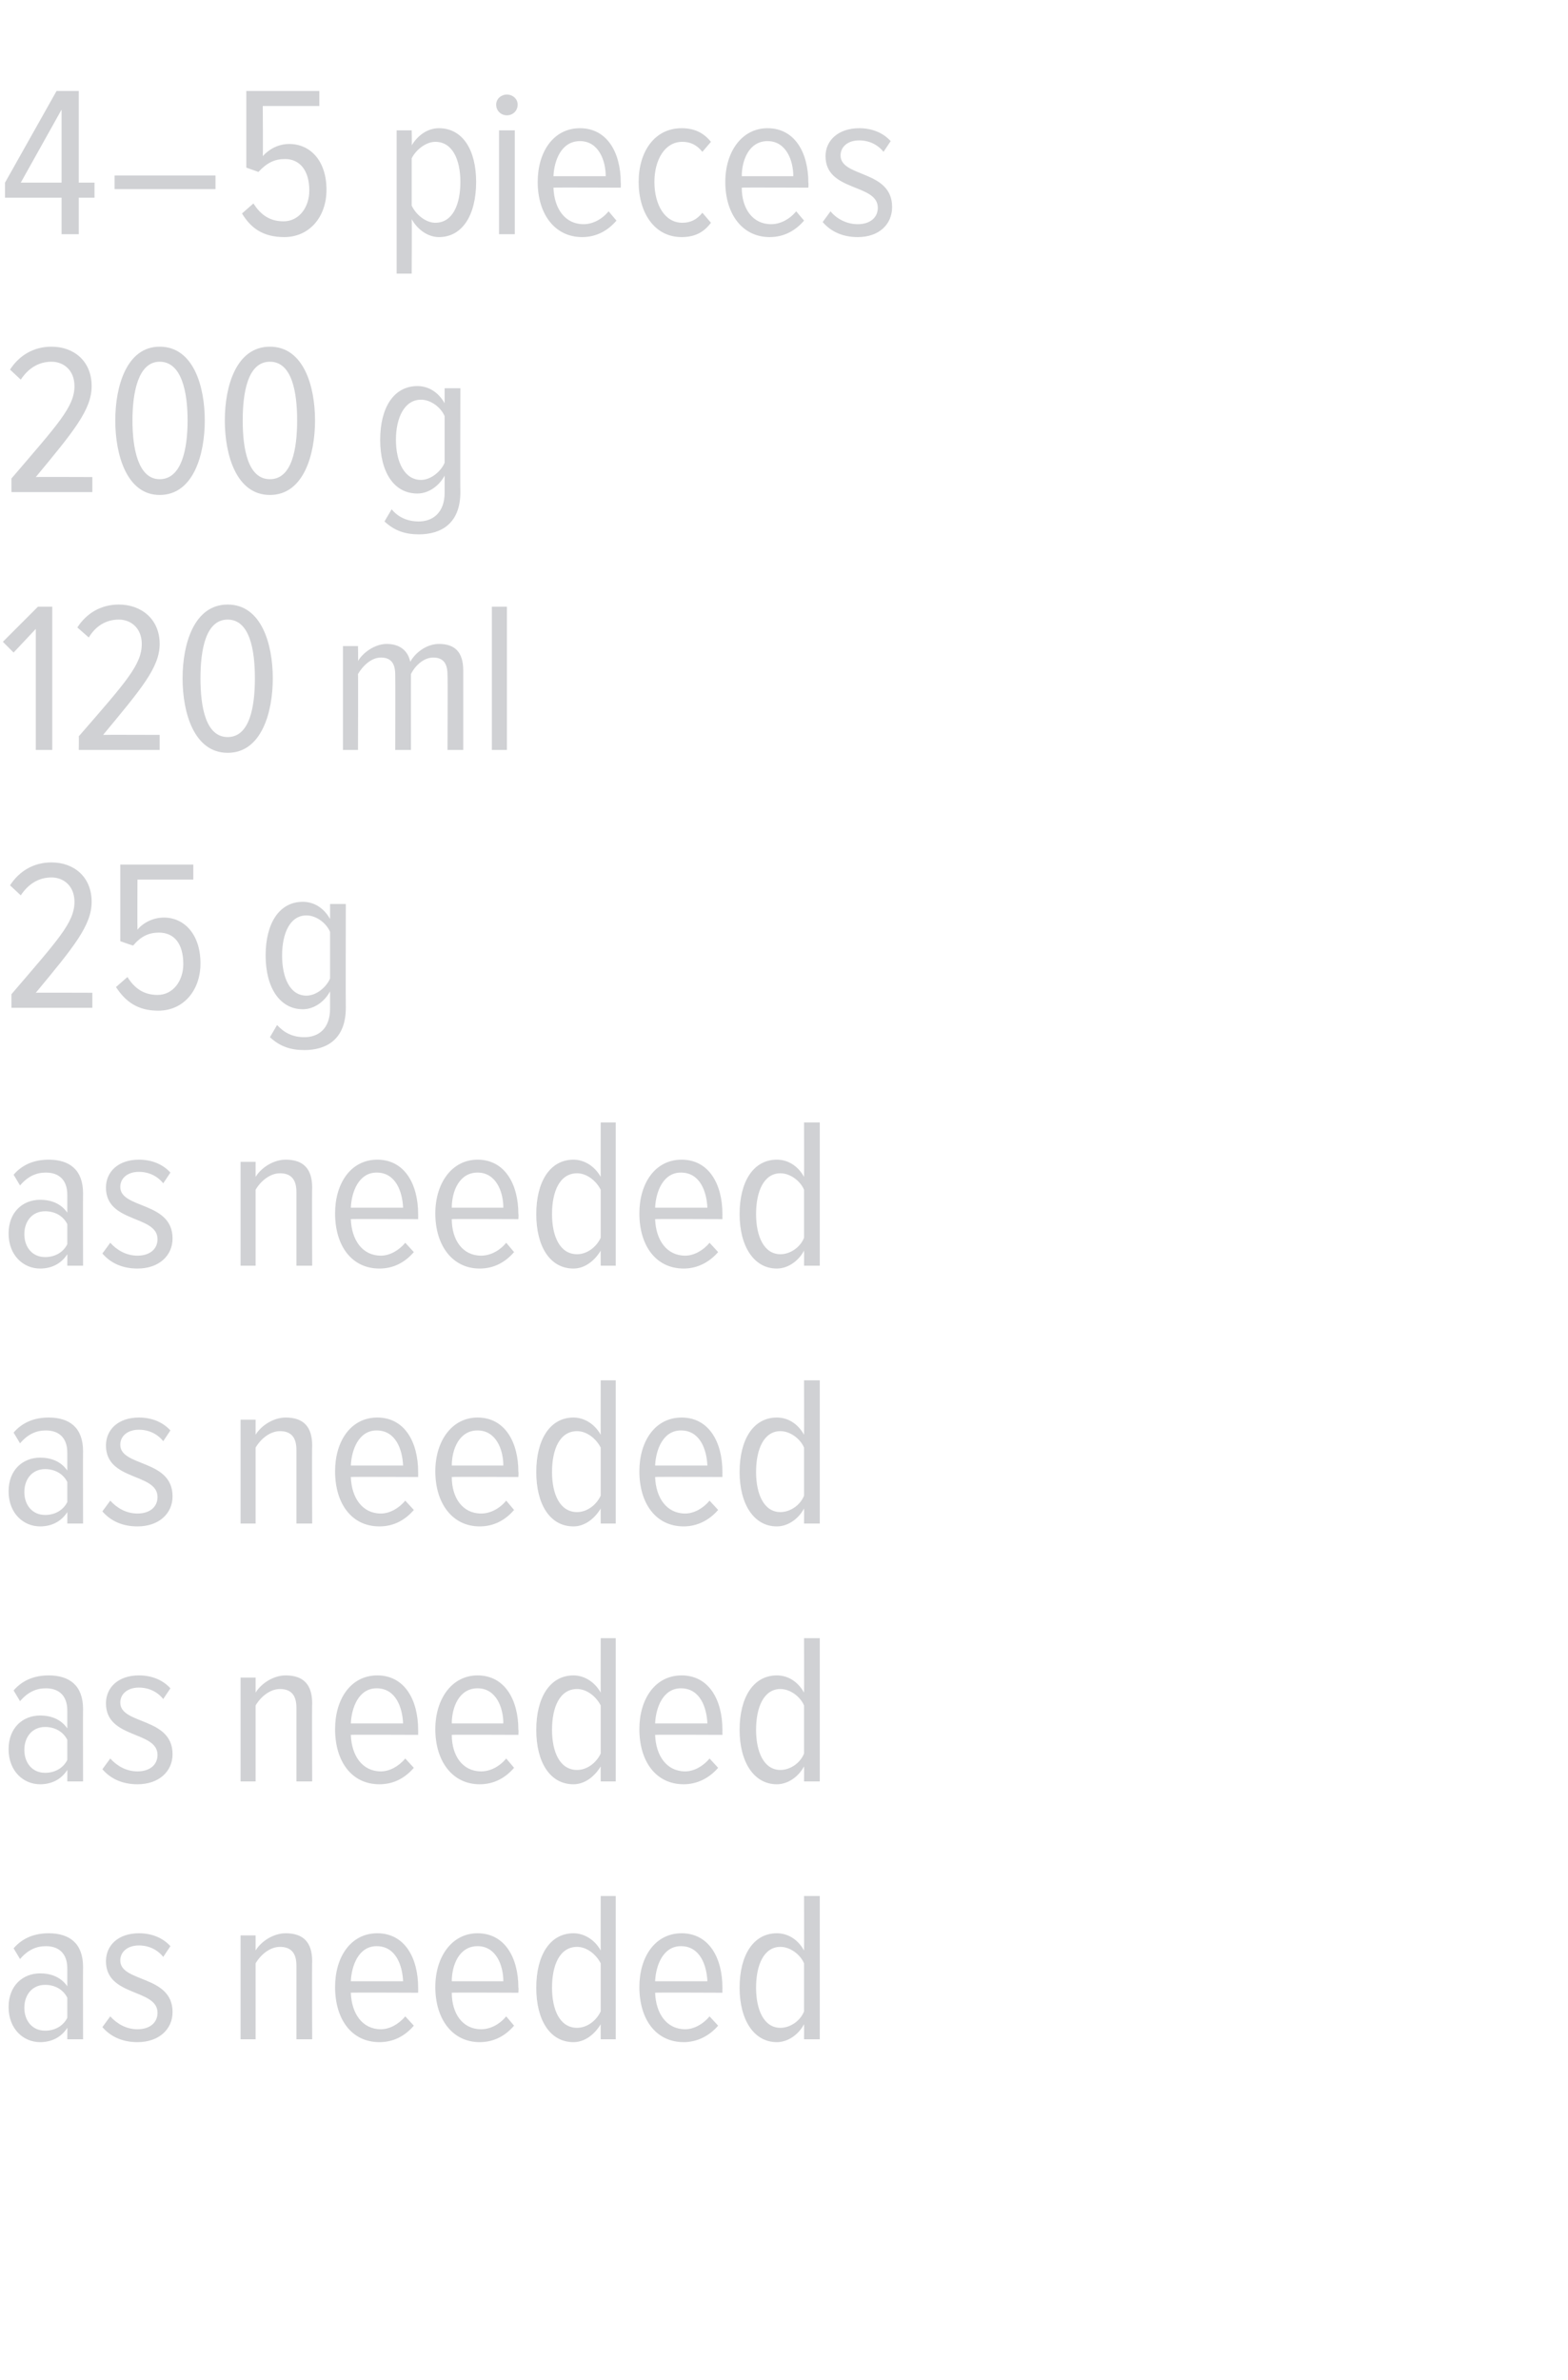 <?xml version="1.0" standalone="no"?><!DOCTYPE svg PUBLIC "-//W3C//DTD SVG 1.1//EN" "http://www.w3.org/Graphics/SVG/1.1/DTD/svg11.dtd"><svg xmlns="http://www.w3.org/2000/svg" version="1.1" width="219px" height="332.3px" viewBox="0 0 219 332.3">  <desc>4 5 pieces 200 g 120 ml 25 g as needed as needed as needed as needed</desc>  <defs/>  <g id="Polygon154063">    <path d="M 9.4 284.7 C 9.4 284.7 9.42 283.14 9.4 283.1 C 8.5 284.5 7.1 285.1 5.6 285.1 C 3.3 285.1 1.2 283.3 1.2 280.2 C 1.2 277.2 3.2 275.5 5.6 275.5 C 7.1 275.5 8.5 276 9.4 277.3 C 9.4 277.3 9.4 274.8 9.4 274.8 C 9.4 272.8 8.3 271.7 6.4 271.7 C 5.1 271.7 3.9 272.2 2.8 273.5 C 2.8 273.5 1.9 272 1.9 272 C 3.2 270.5 4.9 269.9 6.8 269.9 C 9.7 269.9 11.6 271.3 11.6 274.6 C 11.58 274.56 11.6 284.7 11.6 284.7 L 9.4 284.7 Z M 9.4 281.7 C 9.4 281.7 9.4 278.9 9.4 278.9 C 8.8 277.7 7.6 277.1 6.3 277.1 C 4.5 277.1 3.4 278.5 3.4 280.3 C 3.4 282.1 4.5 283.5 6.3 283.5 C 7.6 283.5 8.8 282.9 9.4 281.7 Z M 14.3 283 C 14.3 283 15.4 281.5 15.4 281.5 C 16.3 282.5 17.6 283.3 19.2 283.3 C 20.9 283.3 22 282.4 22 281 C 22 277.6 14.8 278.8 14.8 273.8 C 14.8 271.6 16.5 269.9 19.4 269.9 C 21.3 269.9 22.8 270.6 23.8 271.7 C 23.8 271.7 22.8 273.2 22.8 273.2 C 22 272.2 20.8 271.6 19.4 271.6 C 17.8 271.6 16.8 272.5 16.8 273.7 C 16.8 276.8 24.1 275.7 24.1 280.9 C 24.1 283.3 22.2 285.1 19.2 285.1 C 17.2 285.1 15.5 284.4 14.3 283 Z M 41.4 284.7 C 41.4 284.7 41.4 274.38 41.4 274.4 C 41.4 272.5 40.5 271.8 39.1 271.8 C 37.7 271.8 36.4 272.9 35.7 274.1 C 35.7 274.08 35.7 284.7 35.7 284.7 L 33.6 284.7 L 33.6 270.2 L 35.7 270.2 C 35.7 270.2 35.7 272.28 35.7 272.3 C 36.5 271 38.2 269.9 39.9 269.9 C 42.4 269.9 43.6 271.2 43.6 273.8 C 43.56 273.78 43.6 284.7 43.6 284.7 L 41.4 284.7 Z M 46.8 277.4 C 46.8 273.2 49 269.9 52.7 269.9 C 56.5 269.9 58.4 273.3 58.4 277.5 C 58.41 277.5 58.4 278.2 58.4 278.2 C 58.4 278.2 49.02 278.16 49 278.2 C 49.1 281.1 50.6 283.3 53.2 283.3 C 54.4 283.3 55.7 282.6 56.6 281.5 C 56.6 281.5 57.8 282.8 57.8 282.8 C 56.6 284.2 55 285.1 53 285.1 C 49.1 285.1 46.8 281.9 46.8 277.4 Z M 52.6 271.7 C 50.1 271.7 49.1 274.4 49 276.6 C 49 276.6 56.3 276.6 56.3 276.6 C 56.2 274.4 55.3 271.7 52.6 271.7 Z M 60.8 277.4 C 60.8 273.2 63.1 269.9 66.7 269.9 C 70.5 269.9 72.4 273.3 72.4 277.5 C 72.45 277.5 72.4 278.2 72.4 278.2 C 72.4 278.2 63.06 278.16 63.1 278.2 C 63.1 281.1 64.6 283.3 67.2 283.3 C 68.5 283.3 69.8 282.6 70.7 281.5 C 70.7 281.5 71.8 282.8 71.8 282.8 C 70.6 284.2 69 285.1 67 285.1 C 63.2 285.1 60.8 281.9 60.8 277.4 Z M 66.7 271.7 C 64.1 271.7 63.1 274.4 63.1 276.6 C 63.1 276.6 70.3 276.6 70.3 276.6 C 70.3 274.4 69.3 271.7 66.7 271.7 Z M 83.9 284.7 C 83.9 284.7 83.88 282.63 83.9 282.6 C 83 284.1 81.6 285.1 80.1 285.1 C 76.8 285.1 74.9 282 74.9 277.5 C 74.9 273 76.8 269.9 80.1 269.9 C 81.5 269.9 83 270.7 83.9 272.3 C 83.88 272.31 83.9 264.7 83.9 264.7 L 86 264.7 L 86 284.7 L 83.9 284.7 Z M 83.9 280.8 C 83.9 280.8 83.9 274.1 83.9 274.1 C 83.3 272.9 82 271.8 80.6 271.8 C 78.2 271.8 77.1 274.3 77.1 277.5 C 77.1 280.6 78.2 283.1 80.6 283.1 C 82 283.1 83.3 282.1 83.9 280.8 Z M 89.3 277.4 C 89.3 273.2 91.5 269.9 95.2 269.9 C 99 269.9 100.9 273.3 100.9 277.5 C 100.89 277.5 100.9 278.2 100.9 278.2 C 100.9 278.2 91.5 278.16 91.5 278.2 C 91.6 281.1 93.1 283.3 95.7 283.3 C 96.9 283.3 98.2 282.6 99.1 281.5 C 99.1 281.5 100.3 282.8 100.3 282.8 C 99.1 284.2 97.4 285.1 95.5 285.1 C 91.6 285.1 89.3 281.9 89.3 277.4 Z M 95.1 271.7 C 92.6 271.7 91.6 274.4 91.5 276.6 C 91.5 276.6 98.8 276.6 98.8 276.6 C 98.7 274.4 97.8 271.7 95.1 271.7 Z M 112.3 284.7 C 112.3 284.7 112.32 282.63 112.3 282.6 C 111.5 284.1 110 285.1 108.5 285.1 C 105.3 285.1 103.3 282 103.3 277.5 C 103.3 273 105.2 269.9 108.5 269.9 C 110 269.9 111.4 270.7 112.3 272.3 C 112.32 272.31 112.3 264.7 112.3 264.7 L 114.5 264.7 L 114.5 284.7 L 112.3 284.7 Z M 112.3 280.8 C 112.3 280.8 112.3 274.1 112.3 274.1 C 111.8 272.9 110.4 271.8 109 271.8 C 106.7 271.8 105.6 274.3 105.6 277.5 C 105.6 280.6 106.7 283.1 109 283.1 C 110.4 283.1 111.8 282.1 112.3 280.8 Z " stroke="none" fill="#d0d1d4"/>  </g>  <g id="Polygon154062">    <path d="M 9.4 248.7 C 9.4 248.7 9.42 247.14 9.4 247.1 C 8.5 248.5 7.1 249.1 5.6 249.1 C 3.3 249.1 1.2 247.3 1.2 244.2 C 1.2 241.2 3.2 239.5 5.6 239.5 C 7.1 239.5 8.5 240 9.4 241.3 C 9.4 241.3 9.4 238.8 9.4 238.8 C 9.4 236.8 8.3 235.7 6.4 235.7 C 5.1 235.7 3.9 236.2 2.8 237.5 C 2.8 237.5 1.9 236 1.9 236 C 3.2 234.5 4.9 233.9 6.8 233.9 C 9.7 233.9 11.6 235.3 11.6 238.6 C 11.58 238.56 11.6 248.7 11.6 248.7 L 9.4 248.7 Z M 9.4 245.7 C 9.4 245.7 9.4 242.9 9.4 242.9 C 8.8 241.7 7.6 241.1 6.3 241.1 C 4.5 241.1 3.4 242.5 3.4 244.3 C 3.4 246.1 4.5 247.5 6.3 247.5 C 7.6 247.5 8.8 246.9 9.4 245.7 Z M 14.3 247 C 14.3 247 15.4 245.5 15.4 245.5 C 16.3 246.5 17.6 247.3 19.2 247.3 C 20.9 247.3 22 246.4 22 245 C 22 241.6 14.8 242.8 14.8 237.8 C 14.8 235.6 16.5 233.9 19.4 233.9 C 21.3 233.9 22.8 234.6 23.8 235.7 C 23.8 235.7 22.8 237.2 22.8 237.2 C 22 236.2 20.8 235.6 19.4 235.6 C 17.8 235.6 16.8 236.5 16.8 237.7 C 16.8 240.8 24.1 239.7 24.1 244.9 C 24.1 247.3 22.2 249.1 19.2 249.1 C 17.2 249.1 15.5 248.4 14.3 247 Z M 41.4 248.7 C 41.4 248.7 41.4 238.38 41.4 238.4 C 41.4 236.5 40.5 235.8 39.1 235.8 C 37.7 235.8 36.4 236.9 35.7 238.1 C 35.7 238.08 35.7 248.7 35.7 248.7 L 33.6 248.7 L 33.6 234.2 L 35.7 234.2 C 35.7 234.2 35.7 236.28 35.7 236.3 C 36.5 235 38.2 233.9 39.9 233.9 C 42.4 233.9 43.6 235.2 43.6 237.8 C 43.56 237.78 43.6 248.7 43.6 248.7 L 41.4 248.7 Z M 46.8 241.4 C 46.8 237.2 49 233.9 52.7 233.9 C 56.5 233.9 58.4 237.3 58.4 241.5 C 58.41 241.5 58.4 242.2 58.4 242.2 C 58.4 242.2 49.02 242.16 49 242.2 C 49.1 245.1 50.6 247.3 53.2 247.3 C 54.4 247.3 55.7 246.6 56.6 245.5 C 56.6 245.5 57.8 246.8 57.8 246.8 C 56.6 248.2 55 249.1 53 249.1 C 49.1 249.1 46.8 245.9 46.8 241.4 Z M 52.6 235.7 C 50.1 235.7 49.1 238.4 49 240.6 C 49 240.6 56.3 240.6 56.3 240.6 C 56.2 238.4 55.3 235.7 52.6 235.7 Z M 60.8 241.4 C 60.8 237.2 63.1 233.9 66.7 233.9 C 70.5 233.9 72.4 237.3 72.4 241.5 C 72.45 241.5 72.4 242.2 72.4 242.2 C 72.4 242.2 63.06 242.16 63.1 242.2 C 63.1 245.1 64.6 247.3 67.2 247.3 C 68.5 247.3 69.8 246.6 70.7 245.5 C 70.7 245.5 71.8 246.8 71.8 246.8 C 70.6 248.2 69 249.1 67 249.1 C 63.2 249.1 60.8 245.9 60.8 241.4 Z M 66.7 235.7 C 64.1 235.7 63.1 238.4 63.1 240.6 C 63.1 240.6 70.3 240.6 70.3 240.6 C 70.3 238.4 69.3 235.7 66.7 235.7 Z M 83.9 248.7 C 83.9 248.7 83.88 246.63 83.9 246.6 C 83 248.1 81.6 249.1 80.1 249.1 C 76.8 249.1 74.9 246 74.9 241.5 C 74.9 237 76.8 233.9 80.1 233.9 C 81.5 233.9 83 234.7 83.9 236.3 C 83.88 236.31 83.9 228.7 83.9 228.7 L 86 228.7 L 86 248.7 L 83.9 248.7 Z M 83.9 244.8 C 83.9 244.8 83.9 238.1 83.9 238.1 C 83.3 236.9 82 235.8 80.6 235.8 C 78.2 235.8 77.1 238.3 77.1 241.5 C 77.1 244.6 78.2 247.1 80.6 247.1 C 82 247.1 83.3 246.1 83.9 244.8 Z M 89.3 241.4 C 89.3 237.2 91.5 233.9 95.2 233.9 C 99 233.9 100.9 237.3 100.9 241.5 C 100.89 241.5 100.9 242.2 100.9 242.2 C 100.9 242.2 91.5 242.16 91.5 242.2 C 91.6 245.1 93.1 247.3 95.7 247.3 C 96.9 247.3 98.2 246.6 99.1 245.5 C 99.1 245.5 100.3 246.8 100.3 246.8 C 99.1 248.2 97.4 249.1 95.5 249.1 C 91.6 249.1 89.3 245.9 89.3 241.4 Z M 95.1 235.7 C 92.6 235.7 91.6 238.4 91.5 240.6 C 91.5 240.6 98.8 240.6 98.8 240.6 C 98.7 238.4 97.8 235.7 95.1 235.7 Z M 112.3 248.7 C 112.3 248.7 112.32 246.63 112.3 246.6 C 111.5 248.1 110 249.1 108.5 249.1 C 105.3 249.1 103.3 246 103.3 241.5 C 103.3 237 105.2 233.9 108.5 233.9 C 110 233.9 111.4 234.7 112.3 236.3 C 112.32 236.31 112.3 228.7 112.3 228.7 L 114.5 228.7 L 114.5 248.7 L 112.3 248.7 Z M 112.3 244.8 C 112.3 244.8 112.3 238.1 112.3 238.1 C 111.8 236.9 110.4 235.8 109 235.8 C 106.7 235.8 105.6 238.3 105.6 241.5 C 105.6 244.6 106.7 247.1 109 247.1 C 110.4 247.1 111.8 246.1 112.3 244.8 Z " stroke="none" fill="#d0d1d4"/>  </g>  <g id="Polygon154061">    <path d="M 9.4 212.7 C 9.4 212.7 9.42 211.14 9.4 211.1 C 8.5 212.5 7.1 213.1 5.6 213.1 C 3.3 213.1 1.2 211.3 1.2 208.2 C 1.2 205.2 3.2 203.5 5.6 203.5 C 7.1 203.5 8.5 204 9.4 205.3 C 9.4 205.3 9.4 202.8 9.4 202.8 C 9.4 200.8 8.3 199.7 6.4 199.7 C 5.1 199.7 3.9 200.2 2.8 201.5 C 2.8 201.5 1.9 200 1.9 200 C 3.2 198.5 4.9 197.9 6.8 197.9 C 9.7 197.9 11.6 199.3 11.6 202.6 C 11.58 202.56 11.6 212.7 11.6 212.7 L 9.4 212.7 Z M 9.4 209.7 C 9.4 209.7 9.4 206.9 9.4 206.9 C 8.8 205.7 7.6 205.1 6.3 205.1 C 4.5 205.1 3.4 206.5 3.4 208.3 C 3.4 210.1 4.5 211.5 6.3 211.5 C 7.6 211.5 8.8 210.9 9.4 209.7 Z M 14.3 211 C 14.3 211 15.4 209.5 15.4 209.5 C 16.3 210.5 17.6 211.3 19.2 211.3 C 20.9 211.3 22 210.4 22 209 C 22 205.6 14.8 206.8 14.8 201.8 C 14.8 199.6 16.5 197.9 19.4 197.9 C 21.3 197.9 22.8 198.6 23.8 199.7 C 23.8 199.7 22.8 201.2 22.8 201.2 C 22 200.2 20.8 199.6 19.4 199.6 C 17.8 199.6 16.8 200.5 16.8 201.7 C 16.8 204.8 24.1 203.7 24.1 208.9 C 24.1 211.3 22.2 213.1 19.2 213.1 C 17.2 213.1 15.5 212.4 14.3 211 Z M 41.4 212.7 C 41.4 212.7 41.4 202.38 41.4 202.4 C 41.4 200.5 40.5 199.8 39.1 199.8 C 37.7 199.8 36.4 200.9 35.7 202.1 C 35.7 202.08 35.7 212.7 35.7 212.7 L 33.6 212.7 L 33.6 198.2 L 35.7 198.2 C 35.7 198.2 35.7 200.28 35.7 200.3 C 36.5 199 38.2 197.9 39.9 197.9 C 42.4 197.9 43.6 199.2 43.6 201.8 C 43.56 201.78 43.6 212.7 43.6 212.7 L 41.4 212.7 Z M 46.8 205.4 C 46.8 201.2 49 197.9 52.7 197.9 C 56.5 197.9 58.4 201.3 58.4 205.5 C 58.41 205.5 58.4 206.2 58.4 206.2 C 58.4 206.2 49.02 206.16 49 206.2 C 49.1 209.1 50.6 211.3 53.2 211.3 C 54.4 211.3 55.7 210.6 56.6 209.5 C 56.6 209.5 57.8 210.8 57.8 210.8 C 56.6 212.2 55 213.1 53 213.1 C 49.1 213.1 46.8 209.9 46.8 205.4 Z M 52.6 199.7 C 50.1 199.7 49.1 202.4 49 204.6 C 49 204.6 56.3 204.6 56.3 204.6 C 56.2 202.4 55.3 199.7 52.6 199.7 Z M 60.8 205.4 C 60.8 201.2 63.1 197.9 66.7 197.9 C 70.5 197.9 72.4 201.3 72.4 205.5 C 72.45 205.5 72.4 206.2 72.4 206.2 C 72.4 206.2 63.06 206.16 63.1 206.2 C 63.1 209.1 64.6 211.3 67.2 211.3 C 68.5 211.3 69.8 210.6 70.7 209.5 C 70.7 209.5 71.8 210.8 71.8 210.8 C 70.6 212.2 69 213.1 67 213.1 C 63.2 213.1 60.8 209.9 60.8 205.4 Z M 66.7 199.7 C 64.1 199.7 63.1 202.4 63.1 204.6 C 63.1 204.6 70.3 204.6 70.3 204.6 C 70.3 202.4 69.3 199.7 66.7 199.7 Z M 83.9 212.7 C 83.9 212.7 83.88 210.63 83.9 210.6 C 83 212.1 81.6 213.1 80.1 213.1 C 76.8 213.1 74.9 210 74.9 205.5 C 74.9 201 76.8 197.9 80.1 197.9 C 81.5 197.9 83 198.7 83.9 200.3 C 83.88 200.31 83.9 192.7 83.9 192.7 L 86 192.7 L 86 212.7 L 83.9 212.7 Z M 83.9 208.8 C 83.9 208.8 83.9 202.1 83.9 202.1 C 83.3 200.9 82 199.8 80.6 199.8 C 78.2 199.8 77.1 202.3 77.1 205.5 C 77.1 208.6 78.2 211.1 80.6 211.1 C 82 211.1 83.3 210.1 83.9 208.8 Z M 89.3 205.4 C 89.3 201.2 91.5 197.9 95.2 197.9 C 99 197.9 100.9 201.3 100.9 205.5 C 100.89 205.5 100.9 206.2 100.9 206.2 C 100.9 206.2 91.5 206.16 91.5 206.2 C 91.6 209.1 93.1 211.3 95.7 211.3 C 96.9 211.3 98.2 210.6 99.1 209.5 C 99.1 209.5 100.3 210.8 100.3 210.8 C 99.1 212.2 97.4 213.1 95.5 213.1 C 91.6 213.1 89.3 209.9 89.3 205.4 Z M 95.1 199.7 C 92.6 199.7 91.6 202.4 91.5 204.6 C 91.5 204.6 98.8 204.6 98.8 204.6 C 98.7 202.4 97.8 199.7 95.1 199.7 Z M 112.3 212.7 C 112.3 212.7 112.32 210.63 112.3 210.6 C 111.5 212.1 110 213.1 108.5 213.1 C 105.3 213.1 103.3 210 103.3 205.5 C 103.3 201 105.2 197.9 108.5 197.9 C 110 197.9 111.4 198.7 112.3 200.3 C 112.32 200.31 112.3 192.7 112.3 192.7 L 114.5 192.7 L 114.5 212.7 L 112.3 212.7 Z M 112.3 208.8 C 112.3 208.8 112.3 202.1 112.3 202.1 C 111.8 200.9 110.4 199.8 109 199.8 C 106.7 199.8 105.6 202.3 105.6 205.5 C 105.6 208.6 106.7 211.1 109 211.1 C 110.4 211.1 111.8 210.1 112.3 208.8 Z " stroke="none" fill="#d0d1d4"/>  </g>  <g id="Polygon154060">    <path d="M 9.4 176.7 C 9.4 176.7 9.42 175.14 9.4 175.1 C 8.5 176.5 7.1 177.1 5.6 177.1 C 3.3 177.1 1.2 175.3 1.2 172.2 C 1.2 169.2 3.2 167.5 5.6 167.5 C 7.1 167.5 8.5 168 9.4 169.3 C 9.4 169.3 9.4 166.8 9.4 166.8 C 9.4 164.8 8.3 163.7 6.4 163.7 C 5.1 163.7 3.9 164.2 2.8 165.5 C 2.8 165.5 1.9 164 1.9 164 C 3.2 162.5 4.9 161.9 6.8 161.9 C 9.7 161.9 11.6 163.3 11.6 166.6 C 11.58 166.56 11.6 176.7 11.6 176.7 L 9.4 176.7 Z M 9.4 173.7 C 9.4 173.7 9.4 170.9 9.4 170.9 C 8.8 169.7 7.6 169.1 6.3 169.1 C 4.5 169.1 3.4 170.5 3.4 172.3 C 3.4 174.1 4.5 175.5 6.3 175.5 C 7.6 175.5 8.8 174.9 9.4 173.7 Z M 14.3 175 C 14.3 175 15.4 173.5 15.4 173.5 C 16.3 174.5 17.6 175.3 19.2 175.3 C 20.9 175.3 22 174.4 22 173 C 22 169.6 14.8 170.8 14.8 165.8 C 14.8 163.6 16.5 161.9 19.4 161.9 C 21.3 161.9 22.8 162.6 23.8 163.7 C 23.8 163.7 22.8 165.2 22.8 165.2 C 22 164.2 20.8 163.6 19.4 163.6 C 17.8 163.6 16.8 164.5 16.8 165.7 C 16.8 168.8 24.1 167.7 24.1 172.9 C 24.1 175.3 22.2 177.1 19.2 177.1 C 17.2 177.1 15.5 176.4 14.3 175 Z M 41.4 176.7 C 41.4 176.7 41.4 166.38 41.4 166.4 C 41.4 164.5 40.5 163.8 39.1 163.8 C 37.7 163.8 36.4 164.9 35.7 166.1 C 35.7 166.08 35.7 176.7 35.7 176.7 L 33.6 176.7 L 33.6 162.2 L 35.7 162.2 C 35.7 162.2 35.7 164.28 35.7 164.3 C 36.5 163 38.2 161.9 39.9 161.9 C 42.4 161.9 43.6 163.2 43.6 165.8 C 43.56 165.78 43.6 176.7 43.6 176.7 L 41.4 176.7 Z M 46.8 169.4 C 46.8 165.2 49 161.9 52.7 161.9 C 56.5 161.9 58.4 165.3 58.4 169.5 C 58.41 169.5 58.4 170.2 58.4 170.2 C 58.4 170.2 49.02 170.16 49 170.2 C 49.1 173.1 50.6 175.3 53.2 175.3 C 54.4 175.3 55.7 174.6 56.6 173.5 C 56.6 173.5 57.8 174.8 57.8 174.8 C 56.6 176.2 55 177.1 53 177.1 C 49.1 177.1 46.8 173.9 46.8 169.4 Z M 52.6 163.7 C 50.1 163.7 49.1 166.4 49 168.6 C 49 168.6 56.3 168.6 56.3 168.6 C 56.2 166.4 55.3 163.7 52.6 163.7 Z M 60.8 169.4 C 60.8 165.2 63.1 161.9 66.7 161.9 C 70.5 161.9 72.4 165.3 72.4 169.5 C 72.45 169.5 72.4 170.2 72.4 170.2 C 72.4 170.2 63.06 170.16 63.1 170.2 C 63.1 173.1 64.6 175.3 67.2 175.3 C 68.5 175.3 69.8 174.6 70.7 173.5 C 70.7 173.5 71.8 174.8 71.8 174.8 C 70.6 176.2 69 177.1 67 177.1 C 63.2 177.1 60.8 173.9 60.8 169.4 Z M 66.7 163.7 C 64.1 163.7 63.1 166.4 63.1 168.6 C 63.1 168.6 70.3 168.6 70.3 168.6 C 70.3 166.4 69.3 163.7 66.7 163.7 Z M 83.9 176.7 C 83.9 176.7 83.88 174.63 83.9 174.6 C 83 176.1 81.6 177.1 80.1 177.1 C 76.8 177.1 74.9 174 74.9 169.5 C 74.9 165 76.8 161.9 80.1 161.9 C 81.5 161.9 83 162.7 83.9 164.3 C 83.88 164.31 83.9 156.7 83.9 156.7 L 86 156.7 L 86 176.7 L 83.9 176.7 Z M 83.9 172.8 C 83.9 172.8 83.9 166.1 83.9 166.1 C 83.3 164.9 82 163.8 80.6 163.8 C 78.2 163.8 77.1 166.3 77.1 169.5 C 77.1 172.6 78.2 175.1 80.6 175.1 C 82 175.1 83.3 174.1 83.9 172.8 Z M 89.3 169.4 C 89.3 165.2 91.5 161.9 95.2 161.9 C 99 161.9 100.9 165.3 100.9 169.5 C 100.89 169.5 100.9 170.2 100.9 170.2 C 100.9 170.2 91.5 170.16 91.5 170.2 C 91.6 173.1 93.1 175.3 95.7 175.3 C 96.9 175.3 98.2 174.6 99.1 173.5 C 99.1 173.5 100.3 174.8 100.3 174.8 C 99.1 176.2 97.4 177.1 95.5 177.1 C 91.6 177.1 89.3 173.9 89.3 169.4 Z M 95.1 163.7 C 92.6 163.7 91.6 166.4 91.5 168.6 C 91.5 168.6 98.8 168.6 98.8 168.6 C 98.7 166.4 97.8 163.7 95.1 163.7 Z M 112.3 176.7 C 112.3 176.7 112.32 174.63 112.3 174.6 C 111.5 176.1 110 177.1 108.5 177.1 C 105.3 177.1 103.3 174 103.3 169.5 C 103.3 165 105.2 161.9 108.5 161.9 C 110 161.9 111.4 162.7 112.3 164.3 C 112.32 164.31 112.3 156.7 112.3 156.7 L 114.5 156.7 L 114.5 176.7 L 112.3 176.7 Z M 112.3 172.8 C 112.3 172.8 112.3 166.1 112.3 166.1 C 111.8 164.9 110.4 163.8 109 163.8 C 106.7 163.8 105.6 166.3 105.6 169.5 C 105.6 172.6 106.7 175.1 109 175.1 C 110.4 175.1 111.8 174.1 112.3 172.8 Z " stroke="none" fill="#d0d1d4"/>  </g>  <g id="Polygon154059">    <path d="M 1.6 140.7 C 1.6 140.7 1.59 138.75 1.6 138.8 C 8.1 131.2 10.4 128.8 10.4 125.9 C 10.4 123.7 8.9 122.5 7.2 122.5 C 5.3 122.5 3.9 123.5 2.9 125 C 2.9 125 1.4 123.6 1.4 123.6 C 2.7 121.6 4.7 120.4 7.2 120.4 C 10.3 120.4 12.8 122.4 12.8 125.9 C 12.8 129.2 10.3 132.2 5 138.6 C 4.98 138.57 12.9 138.6 12.9 138.6 L 12.9 140.7 L 1.6 140.7 Z M 16.2 137.8 C 16.2 137.8 17.8 136.4 17.8 136.4 C 18.8 138 20.1 138.9 22 138.9 C 24.2 138.9 25.6 136.9 25.6 134.6 C 25.6 131.7 24.3 130.2 22.2 130.2 C 20.8 130.2 19.7 130.7 18.6 132 C 18.57 132.03 16.8 131.4 16.8 131.4 L 16.8 120.7 L 27 120.7 L 27 122.8 L 19.2 122.8 C 19.2 122.8 19.17 129.81 19.2 129.8 C 19.9 128.9 21.3 128.1 22.9 128.1 C 25.7 128.1 28 130.4 28 134.5 C 28 138.3 25.6 141.1 22.1 141.1 C 19.2 141.1 17.5 139.8 16.2 137.8 Z M 37.7 144.8 C 37.7 144.8 38.7 143.1 38.7 143.1 C 39.7 144.2 40.9 144.8 42.5 144.8 C 44.5 144.8 46.1 143.6 46.1 140.8 C 46.1 140.8 46.1 138.4 46.1 138.4 C 45.3 139.9 43.8 140.9 42.3 140.9 C 39.1 140.9 37.1 137.9 37.1 133.4 C 37.1 128.9 39 125.9 42.3 125.9 C 43.8 125.9 45.2 126.7 46.1 128.3 C 46.11 128.31 46.1 126.2 46.1 126.2 L 48.3 126.2 C 48.3 126.2 48.27 140.67 48.3 140.7 C 48.3 145.1 45.6 146.6 42.5 146.6 C 40.6 146.6 39.1 146.1 37.7 144.8 Z M 46.1 136.6 C 46.1 136.6 46.1 130.1 46.1 130.1 C 45.6 128.9 44.2 127.8 42.8 127.8 C 40.5 127.8 39.4 130.3 39.4 133.4 C 39.4 136.5 40.5 139 42.8 139 C 44.2 139 45.6 137.8 46.1 136.6 Z " stroke="none" fill="#d0d1d4"/>  </g>  <g id="Polygon154058">    <path d="M 5 104.7 L 5 87.8 L 1.9 91.1 L 0.4 89.6 L 5.3 84.7 L 7.3 84.7 L 7.3 104.7 L 5 104.7 Z M 11 104.7 C 11 104.7 11.04 102.75 11 102.8 C 17.6 95.2 19.8 92.8 19.8 89.9 C 19.8 87.7 18.3 86.5 16.6 86.5 C 14.7 86.5 13.3 87.5 12.4 89 C 12.4 89 10.8 87.6 10.8 87.6 C 12.1 85.6 14.1 84.4 16.6 84.4 C 19.7 84.4 22.3 86.4 22.3 89.9 C 22.3 93.2 19.7 96.2 14.4 102.6 C 14.43 102.57 22.3 102.6 22.3 102.6 L 22.3 104.7 L 11 104.7 Z M 25.5 94.7 C 25.5 89.9 27.1 84.4 31.8 84.4 C 36.5 84.4 38.1 89.9 38.1 94.7 C 38.1 99.5 36.5 105.1 31.8 105.1 C 27.1 105.1 25.5 99.5 25.5 94.7 Z M 35.6 94.7 C 35.6 90.8 34.9 86.5 31.8 86.5 C 28.7 86.5 28 90.8 28 94.7 C 28 98.6 28.7 102.9 31.8 102.9 C 34.9 102.9 35.6 98.6 35.6 94.7 Z M 62.5 104.7 C 62.5 104.7 62.55 94.2 62.5 94.2 C 62.5 92.6 61.9 91.8 60.5 91.8 C 59.2 91.8 58 92.9 57.4 94.1 C 57.39 94.08 57.4 104.7 57.4 104.7 L 55.2 104.7 C 55.2 104.7 55.23 94.2 55.2 94.2 C 55.2 92.6 54.6 91.8 53.2 91.8 C 51.9 91.8 50.7 92.9 50 94.1 C 50.04 94.08 50 104.7 50 104.7 L 47.9 104.7 L 47.9 90.2 L 50 90.2 C 50 90.2 50.04 92.28 50 92.3 C 50.6 91.2 52.3 89.9 54 89.9 C 55.9 89.9 57 90.9 57.3 92.4 C 58 91.1 59.6 89.9 61.3 89.9 C 63.5 89.9 64.7 91 64.7 93.6 C 64.71 93.63 64.7 104.7 64.7 104.7 L 62.5 104.7 Z M 68.7 104.7 L 68.7 84.7 L 70.8 84.7 L 70.8 104.7 L 68.7 104.7 Z " stroke="none" fill="#d0d1d4"/>  </g>  <g id="Polygon154057">    <path d="M 1.6 68.7 C 1.6 68.7 1.59 66.75 1.6 66.8 C 8.1 59.2 10.4 56.8 10.4 53.9 C 10.4 51.7 8.9 50.5 7.2 50.5 C 5.3 50.5 3.9 51.5 2.9 53 C 2.9 53 1.4 51.6 1.4 51.6 C 2.7 49.6 4.7 48.4 7.2 48.4 C 10.3 48.4 12.8 50.4 12.8 53.9 C 12.8 57.2 10.3 60.2 5 66.6 C 4.98 66.57 12.9 66.6 12.9 66.6 L 12.9 68.7 L 1.6 68.7 Z M 16.1 58.7 C 16.1 53.9 17.7 48.4 22.3 48.4 C 27 48.4 28.6 53.9 28.6 58.7 C 28.6 63.5 27 69.1 22.3 69.1 C 17.7 69.1 16.1 63.5 16.1 58.7 Z M 26.2 58.7 C 26.2 54.8 25.4 50.5 22.3 50.5 C 19.3 50.5 18.5 54.8 18.5 58.7 C 18.5 62.6 19.3 66.9 22.3 66.9 C 25.4 66.9 26.2 62.6 26.2 58.7 Z M 31.4 58.7 C 31.4 53.9 33 48.4 37.7 48.4 C 42.4 48.4 44 53.9 44 58.7 C 44 63.5 42.4 69.1 37.7 69.1 C 33 69.1 31.4 63.5 31.4 58.7 Z M 41.5 58.7 C 41.5 54.8 40.8 50.5 37.7 50.5 C 34.6 50.5 33.9 54.8 33.9 58.7 C 33.9 62.6 34.6 66.9 37.7 66.9 C 40.8 66.9 41.5 62.6 41.5 58.7 Z M 53.7 72.8 C 53.7 72.8 54.7 71.1 54.7 71.1 C 55.6 72.2 56.9 72.8 58.5 72.8 C 60.4 72.8 62.1 71.6 62.1 68.8 C 62.1 68.8 62.1 66.4 62.1 66.4 C 61.3 67.9 59.8 68.9 58.3 68.9 C 55 68.9 53.1 65.9 53.1 61.4 C 53.1 56.9 55 53.9 58.3 53.9 C 59.8 53.9 61.2 54.7 62.1 56.3 C 62.1 56.31 62.1 54.2 62.1 54.2 L 64.3 54.2 C 64.3 54.2 64.26 68.67 64.3 68.7 C 64.3 73.1 61.6 74.6 58.5 74.6 C 56.6 74.6 55.1 74.1 53.7 72.8 Z M 62.1 64.6 C 62.1 64.6 62.1 58.1 62.1 58.1 C 61.6 56.9 60.2 55.8 58.8 55.8 C 56.5 55.8 55.3 58.3 55.3 61.4 C 55.3 64.5 56.5 67 58.8 67 C 60.2 67 61.6 65.8 62.1 64.6 Z " stroke="none" fill="#d0d1d4"/>  </g>  <g id="Polygon154056">    <path d="M 8.6 32.7 L 8.6 27.6 L 0.7 27.6 L 0.7 25.5 L 7.9 12.7 L 11 12.7 L 11 25.5 L 13.2 25.5 L 13.2 27.6 L 11 27.6 L 11 32.7 L 8.6 32.7 Z M 8.6 15.3 L 2.9 25.5 L 8.6 25.5 L 8.6 15.3 Z M 16 26.4 L 16 24.5 L 30.1 24.5 L 30.1 26.4 L 16 26.4 Z M 33.8 29.8 C 33.8 29.8 35.4 28.4 35.4 28.4 C 36.4 30 37.7 30.9 39.6 30.9 C 41.8 30.9 43.2 28.9 43.2 26.6 C 43.2 23.7 41.8 22.2 39.8 22.2 C 38.4 22.2 37.3 22.7 36.1 24 C 36.15 24.03 34.4 23.4 34.4 23.4 L 34.4 12.7 L 44.6 12.7 L 44.6 14.8 L 36.7 14.8 C 36.7 14.8 36.75 21.81 36.7 21.8 C 37.5 20.9 38.8 20.1 40.4 20.1 C 43.3 20.1 45.6 22.4 45.6 26.5 C 45.6 30.3 43.2 33.1 39.7 33.1 C 36.7 33.1 35 31.8 33.8 29.8 Z M 57.5 30.6 C 57.54 30.6 57.5 38.2 57.5 38.2 L 55.4 38.2 L 55.4 18.2 L 57.5 18.2 C 57.5 18.2 57.54 20.28 57.5 20.3 C 58.4 18.8 59.8 17.9 61.3 17.9 C 64.6 17.9 66.5 20.9 66.5 25.4 C 66.5 30 64.6 33.1 61.3 33.1 C 59.9 33.1 58.4 32.2 57.5 30.6 Z M 64.3 25.4 C 64.3 22.3 63.2 19.8 60.8 19.8 C 59.5 19.8 58.1 20.9 57.5 22.1 C 57.5 22.1 57.5 28.7 57.5 28.7 C 58.1 30 59.5 31.1 60.8 31.1 C 63.2 31.1 64.3 28.6 64.3 25.4 Z M 69.3 14.6 C 69.3 13.8 70 13.2 70.8 13.2 C 71.6 13.2 72.3 13.8 72.3 14.6 C 72.3 15.5 71.6 16.1 70.8 16.1 C 70 16.1 69.3 15.5 69.3 14.6 Z M 69.7 32.7 L 69.7 18.2 L 71.9 18.2 L 71.9 32.7 L 69.7 32.7 Z M 75.1 25.4 C 75.1 21.2 77.3 17.9 81 17.9 C 84.8 17.9 86.7 21.3 86.7 25.5 C 86.73 25.5 86.7 26.2 86.7 26.2 C 86.7 26.2 77.34 26.16 77.3 26.2 C 77.4 29.1 78.9 31.3 81.5 31.3 C 82.8 31.3 84.1 30.6 85 29.5 C 85 29.5 86.1 30.8 86.1 30.8 C 84.9 32.2 83.3 33.1 81.3 33.1 C 77.5 33.1 75.1 29.9 75.1 25.4 Z M 81 19.7 C 78.4 19.7 77.4 22.4 77.3 24.6 C 77.3 24.6 84.6 24.6 84.6 24.6 C 84.6 22.4 83.6 19.7 81 19.7 Z M 89.2 25.4 C 89.2 21.2 91.4 17.9 95.2 17.9 C 97.2 17.9 98.4 18.7 99.3 19.8 C 99.3 19.8 98.1 21.2 98.1 21.2 C 97.3 20.2 96.4 19.8 95.3 19.8 C 92.8 19.8 91.4 22.4 91.4 25.4 C 91.4 28.5 92.8 31.1 95.3 31.1 C 96.4 31.1 97.3 30.7 98.1 29.7 C 98.1 29.7 99.3 31.1 99.3 31.1 C 98.4 32.3 97.2 33.1 95.2 33.1 C 91.4 33.1 89.2 29.7 89.2 25.4 Z M 101.3 25.4 C 101.3 21.2 103.6 17.9 107.2 17.9 C 111 17.9 112.9 21.3 112.9 25.5 C 112.95 25.5 112.9 26.2 112.9 26.2 C 112.9 26.2 103.56 26.16 103.6 26.2 C 103.6 29.1 105.1 31.3 107.7 31.3 C 109 31.3 110.3 30.6 111.2 29.5 C 111.2 29.5 112.3 30.8 112.3 30.8 C 111.1 32.2 109.5 33.1 107.5 33.1 C 103.7 33.1 101.3 29.9 101.3 25.4 Z M 107.2 19.7 C 104.6 19.7 103.6 22.4 103.6 24.6 C 103.6 24.6 110.8 24.6 110.8 24.6 C 110.8 22.4 109.8 19.7 107.2 19.7 Z M 114.9 31 C 114.9 31 116 29.5 116 29.5 C 116.8 30.5 118.2 31.3 119.8 31.3 C 121.5 31.3 122.6 30.4 122.6 29 C 122.6 25.6 115.3 26.8 115.3 21.8 C 115.3 19.6 117.1 17.9 120 17.9 C 121.9 17.9 123.4 18.6 124.4 19.7 C 124.4 19.7 123.4 21.2 123.4 21.2 C 122.6 20.2 121.4 19.6 120 19.6 C 118.4 19.6 117.4 20.5 117.4 21.7 C 117.4 24.8 124.6 23.7 124.6 28.9 C 124.6 31.3 122.8 33.1 119.8 33.1 C 117.8 33.1 116.1 32.4 114.9 31 Z " stroke="none" fill="#d0d1d4"/>  </g></svg>